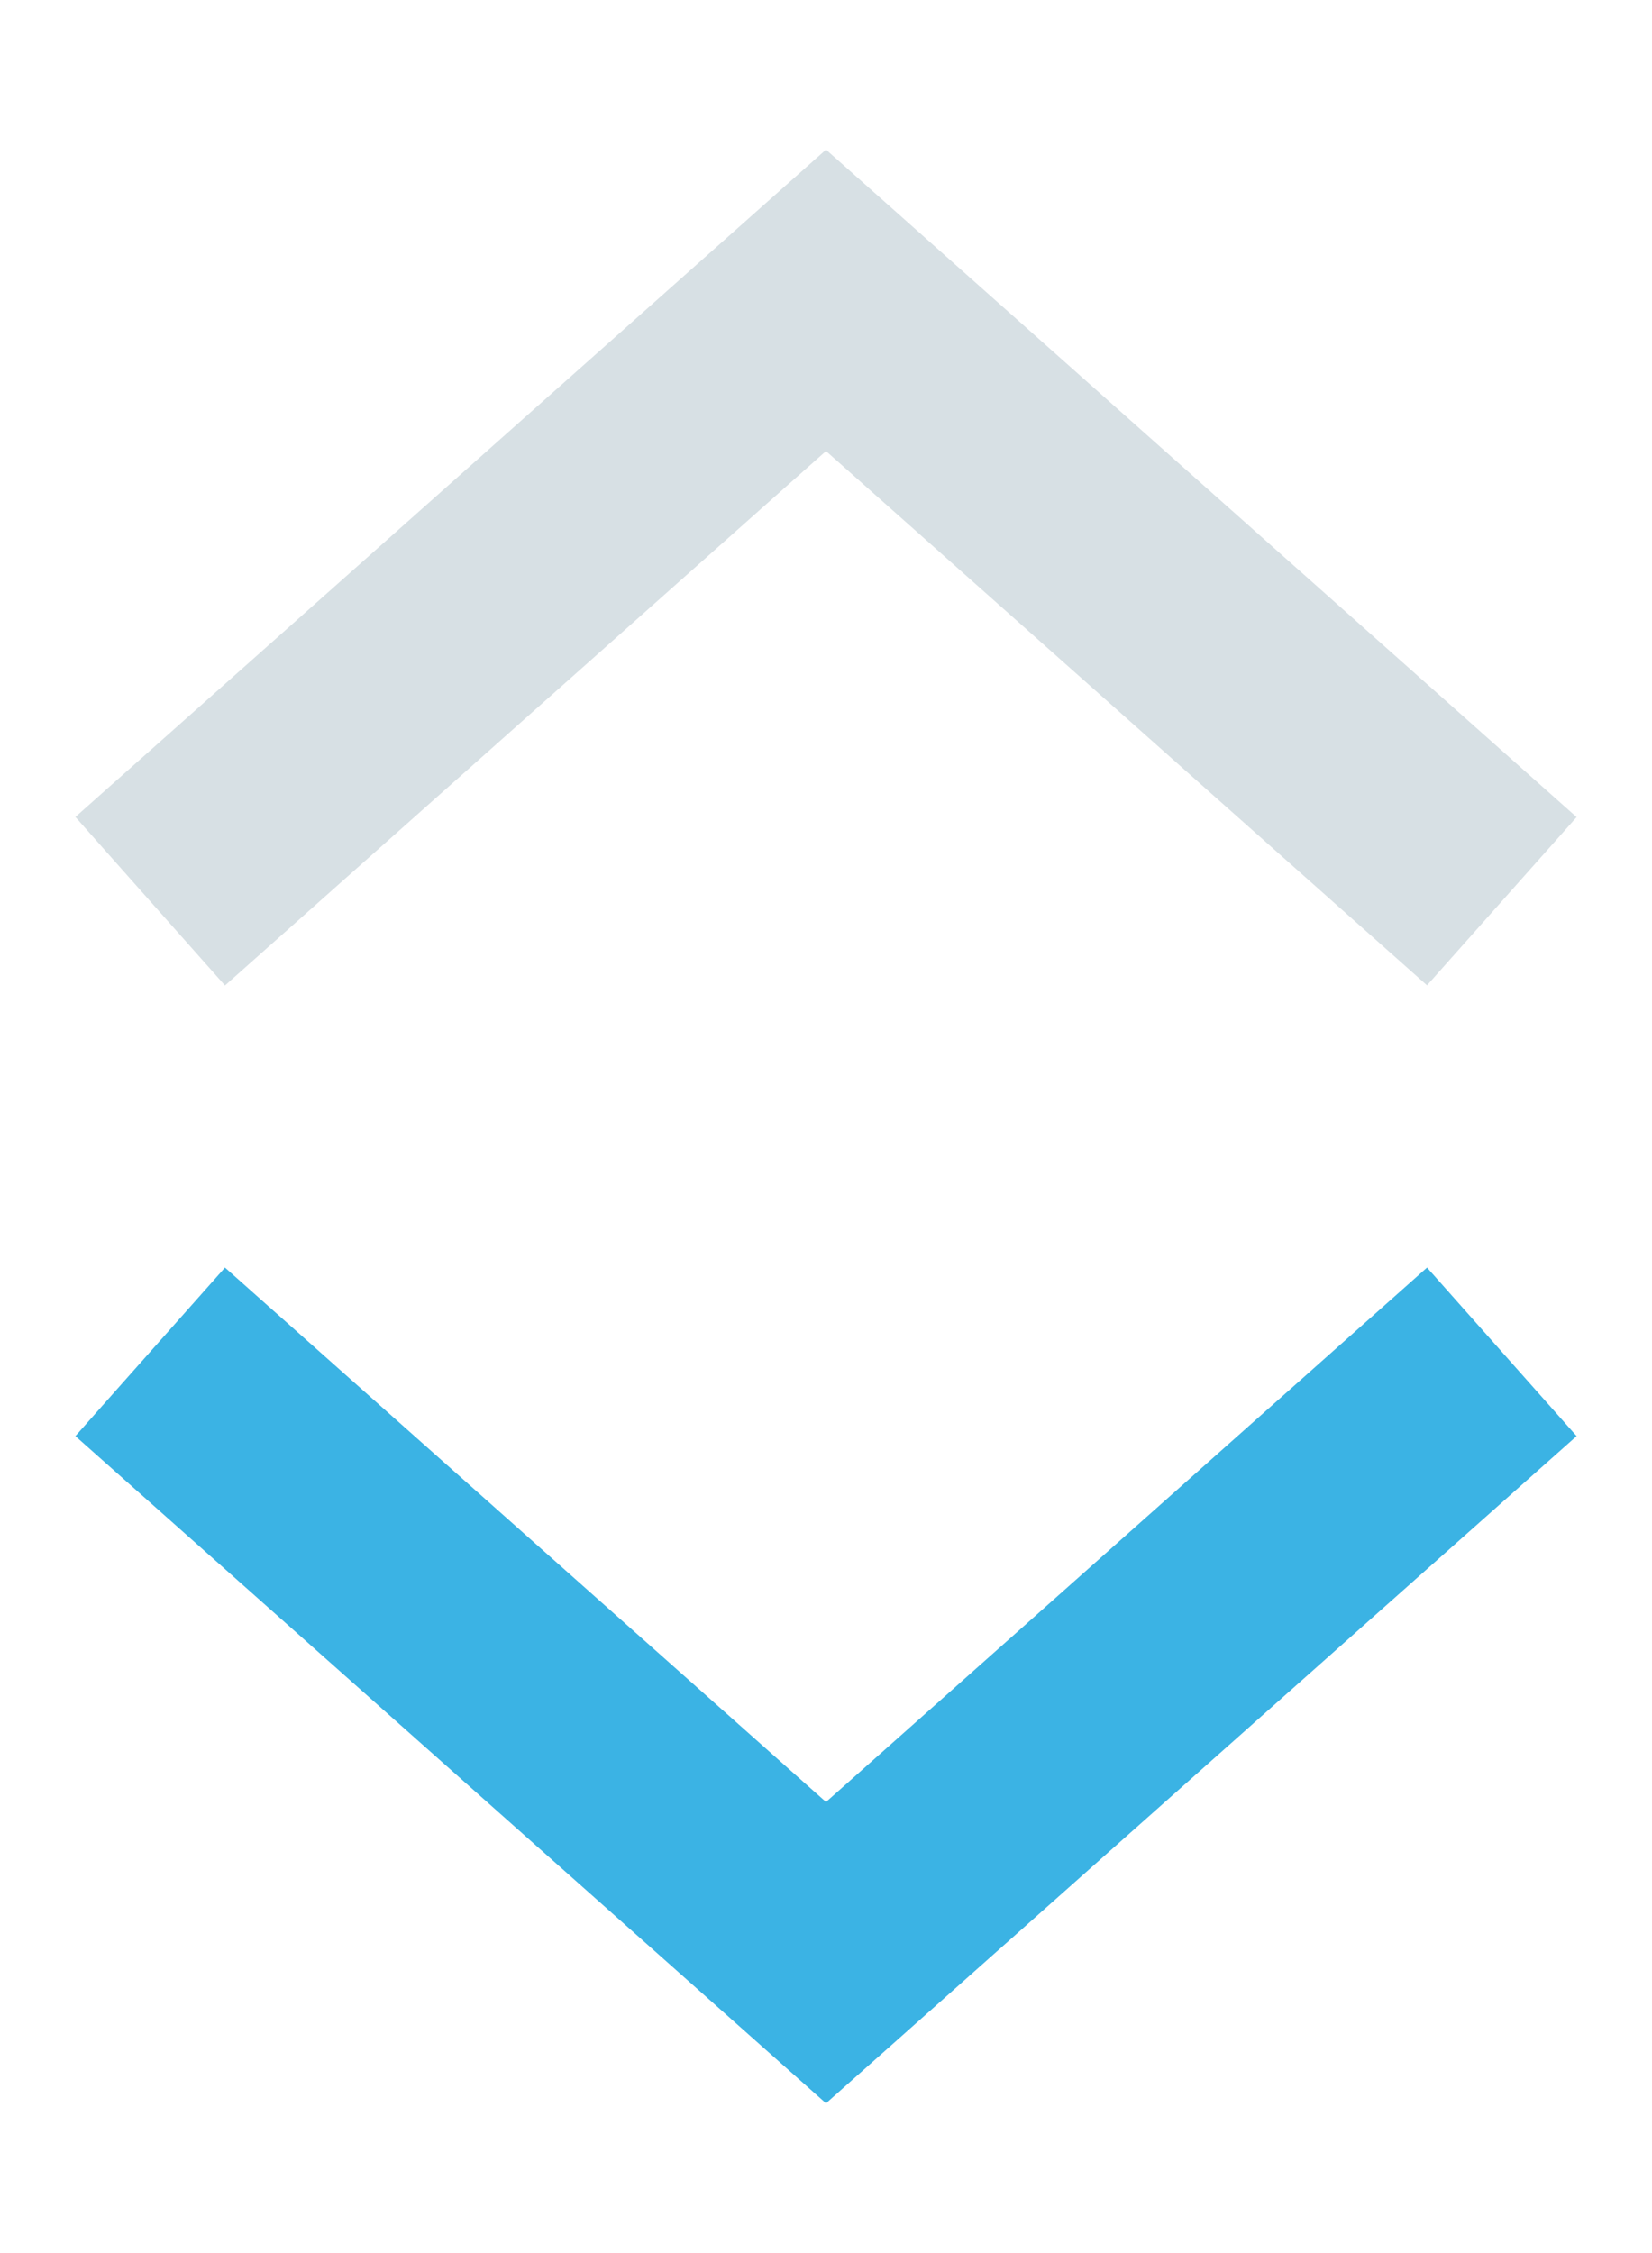 <svg width="11" height="15" viewBox="0 0 11 15" xmlns="http://www.w3.org/2000/svg"><path fill="#3BB3E4" d="M5.5 11.997L1.498 8.439.502 9.561 5.5 14.003l4.998-4.442-.996-1.122z"/><path fill="#D7E0E4" d="M9.502 6.56l.996-1.12L5.5.996.502 5.439l.996 1.122L5.5 3.003z"/></svg>
